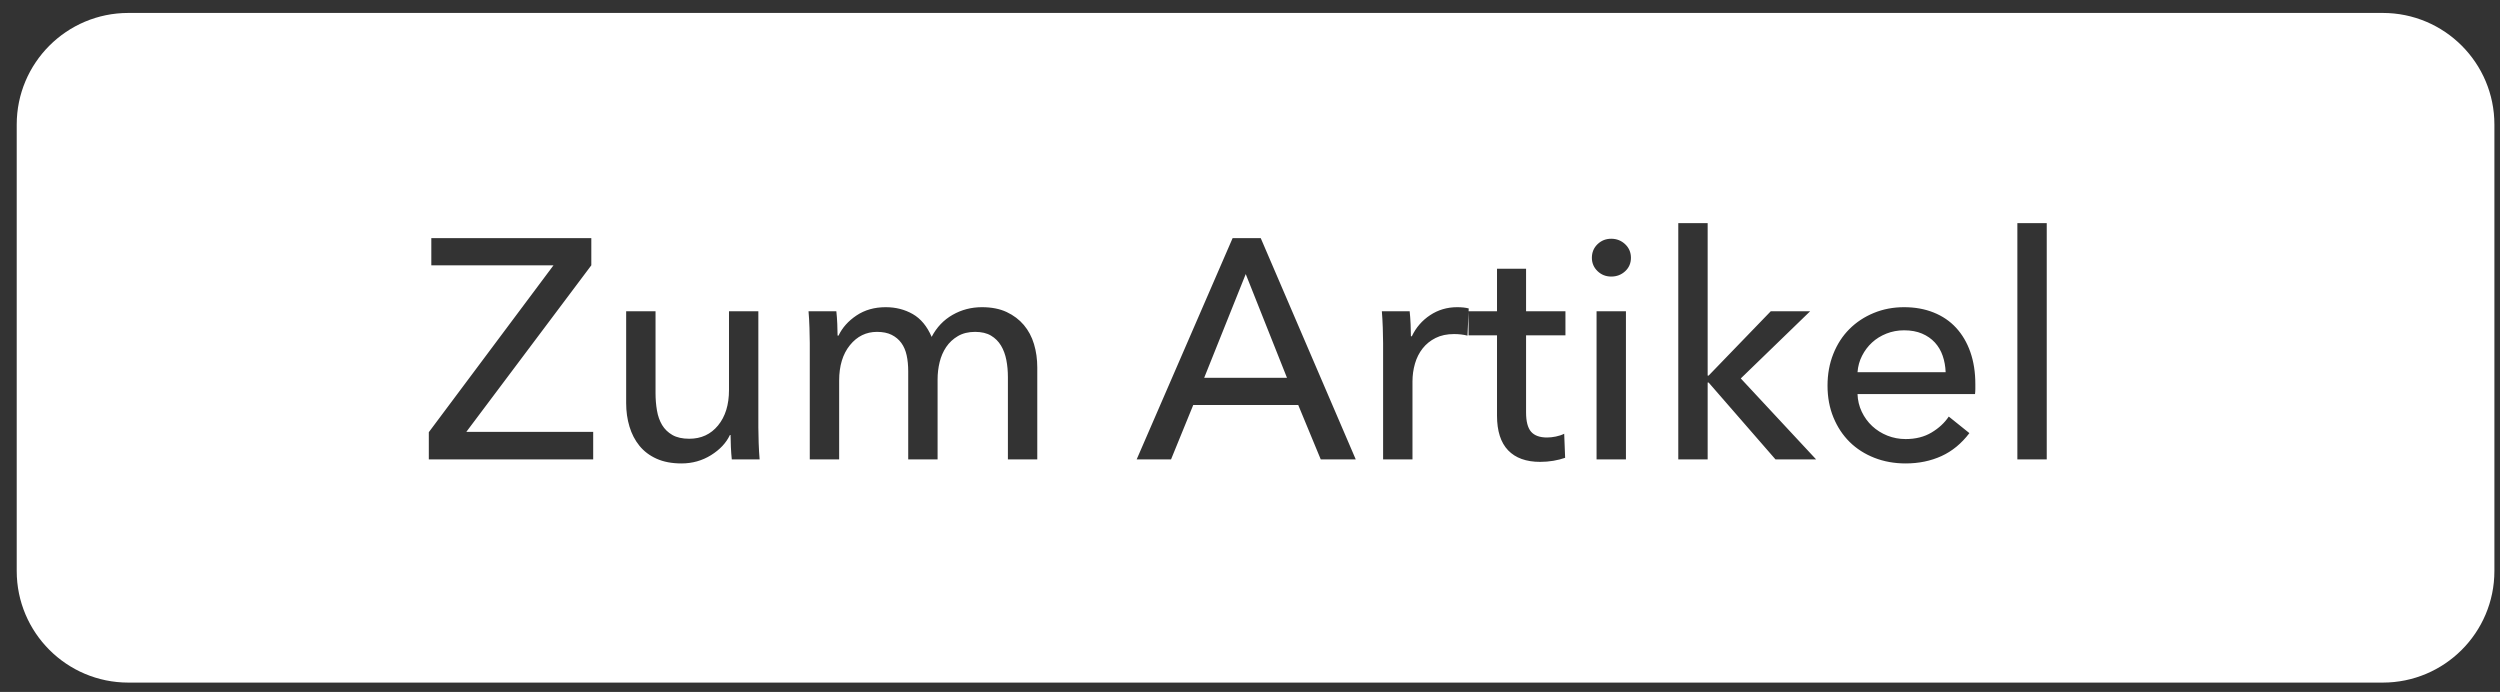 <svg width="112" height="31" viewBox="0 0 112 31" version="1.1" xmlns="http://www.w3.org/2000/svg" xmlns:xlink="http://www.w3.org/1999/xlink">
<rect x="0" y="0" width="112" height="31" fill="#333333" stroke="none"/>
<title>Rectangle</title>
<desc>Created using Figma</desc>
<g id="Canvas" transform="translate(-433 -5165)">
<g id="Rectangle">
<use xlink:href="#path0_fill" transform="translate(433.749 5165.58)" fill="#FFFFFF"/>
</g>
</g>
<defs>
<path id="path0_fill" fill-rule="evenodd" d="M 1.13687e-13 5C 1.13798e-13 2.239 2.239 -1.11022e-16 5 0L 106 0C 108.761 1.11022e-16 111 2.239 111 5L 111 25C 111 27.761 108.761 30 106 30L 5 30C 2.239 30 -1.11022e-16 27.761 0 25L 1.13687e-13 5ZM 25.742 11.306L 20.142 18.768L 25.826 18.768L 25.826 20L 18.462 20L 18.462 18.782L 24.048 11.306L 18.574 11.306L 18.574 10.088L 25.742 10.088L 25.742 11.306ZM 32.035 20C 32.017 19.832 32.003 19.643 31.994 19.433C 31.984 19.223 31.98 19.048 31.98 18.908L 31.951 18.908C 31.784 19.263 31.501 19.564 31.105 19.811C 30.708 20.058 30.267 20.182 29.782 20.182C 29.352 20.182 28.981 20.112 28.669 19.972C 28.356 19.832 28.099 19.638 27.898 19.391C 27.698 19.144 27.549 18.857 27.451 18.53C 27.352 18.203 27.303 17.853 27.303 17.48L 27.303 13.364L 28.619 13.364L 28.619 17.032C 28.619 17.303 28.64 17.562 28.683 17.809C 28.724 18.056 28.802 18.273 28.913 18.46C 29.026 18.647 29.18 18.796 29.375 18.908C 29.572 19.02 29.823 19.076 30.131 19.076C 30.663 19.076 31.093 18.878 31.419 18.481C 31.746 18.084 31.91 17.555 31.91 16.892L 31.91 13.364L 33.225 13.364L 33.225 18.572C 33.225 18.749 33.23 18.978 33.239 19.258C 33.249 19.538 33.263 19.785 33.282 20L 32.035 20ZM 36.817 14.456C 36.985 14.101 37.253 13.8 37.622 13.553C 37.991 13.306 38.427 13.182 38.931 13.182C 39.379 13.182 39.783 13.285 40.142 13.49C 40.501 13.695 40.784 14.036 40.989 14.512C 41.213 14.083 41.526 13.754 41.927 13.525C 42.328 13.296 42.767 13.182 43.243 13.182C 43.672 13.182 44.041 13.255 44.349 13.399C 44.657 13.544 44.914 13.738 45.119 13.98C 45.324 14.223 45.476 14.508 45.574 14.834C 45.672 15.161 45.721 15.511 45.721 15.884L 45.721 20L 44.405 20L 44.405 16.318C 44.405 16.047 44.382 15.791 44.335 15.548C 44.288 15.306 44.209 15.091 44.097 14.904C 43.985 14.717 43.836 14.568 43.649 14.456C 43.462 14.344 43.224 14.288 42.935 14.288C 42.636 14.288 42.38 14.351 42.165 14.477C 41.95 14.603 41.775 14.767 41.64 14.967C 41.505 15.168 41.407 15.394 41.346 15.646C 41.285 15.898 41.255 16.155 41.255 16.416L 41.255 20L 39.939 20L 39.939 16.052C 39.939 15.791 39.916 15.553 39.869 15.338C 39.822 15.123 39.743 14.939 39.631 14.785C 39.519 14.631 39.374 14.51 39.197 14.421C 39.02 14.332 38.8 14.288 38.539 14.288C 38.054 14.288 37.65 14.486 37.328 14.883C 37.006 15.28 36.845 15.809 36.845 16.472L 36.845 20L 35.529 20L 35.529 14.792C 35.529 14.615 35.524 14.386 35.515 14.106C 35.506 13.826 35.492 13.579 35.473 13.364L 36.719 13.364C 36.738 13.532 36.752 13.721 36.761 13.931C 36.77 14.141 36.775 14.316 36.775 14.456L 36.817 14.456ZM 51.714 20L 50.174 20L 54.472 10.088L 55.732 10.088L 59.988 20L 58.42 20L 57.412 17.564L 52.708 17.564L 51.714 20ZM 53.198 16.346L 56.908 16.346L 55.06 11.698L 53.198 16.346ZM 61.214 14.792C 61.214 14.615 61.209 14.386 61.2 14.106C 61.19 13.826 61.176 13.579 61.158 13.364L 62.404 13.364C 62.422 13.532 62.436 13.726 62.446 13.945C 62.455 14.165 62.46 14.344 62.46 14.484L 62.502 14.484C 62.688 14.092 62.961 13.777 63.321 13.539C 63.68 13.301 64.084 13.182 64.532 13.182C 64.737 13.182 64.91 13.201 65.05 13.238L 64.994 14.456C 64.807 14.409 64.606 14.386 64.392 14.386C 64.074 14.386 63.799 14.444 63.566 14.561C 63.332 14.678 63.139 14.834 62.985 15.03C 62.831 15.226 62.716 15.453 62.642 15.709C 62.567 15.966 62.53 16.234 62.53 16.514L 62.53 20L 61.214 20L 61.214 14.792ZM 69.383 14.442L 67.619 14.442L 67.619 17.9C 67.619 18.301 67.694 18.588 67.843 18.761C 67.993 18.933 68.231 19.02 68.557 19.02C 68.679 19.02 68.809 19.006 68.949 18.978C 69.089 18.95 69.215 18.908 69.327 18.852L 69.369 19.93C 69.211 19.986 69.036 20.03 68.844 20.063C 68.653 20.095 68.455 20.112 68.249 20.112C 67.624 20.112 67.146 19.939 66.814 19.594C 66.483 19.248 66.317 18.73 66.317 18.04L 66.317 14.442L 65.043 14.442L 65.043 13.364L 66.317 13.364L 66.317 11.46L 67.619 11.46L 67.619 13.364L 69.383 13.364L 69.383 14.442ZM 72.093 20L 70.777 20L 70.777 13.364L 72.093 13.364L 72.093 20ZM 72.317 10.97C 72.317 11.213 72.23 11.413 72.058 11.572C 71.885 11.731 71.677 11.81 71.435 11.81C 71.192 11.81 70.987 11.728 70.819 11.565C 70.651 11.402 70.567 11.203 70.567 10.97C 70.567 10.727 70.651 10.524 70.819 10.361C 70.987 10.198 71.192 10.116 71.435 10.116C 71.677 10.116 71.885 10.198 72.058 10.361C 72.23 10.524 72.317 10.727 72.317 10.97ZM 75.754 16.248L 75.796 16.248L 78.582 13.364L 80.346 13.364L 77.238 16.374L 80.612 20L 78.792 20L 75.796 16.556L 75.754 16.556L 75.754 20L 74.438 20L 74.438 9.416L 75.754 9.416L 75.754 16.248ZM 86.416 16.094C 86.406 15.833 86.362 15.588 86.283 15.359C 86.204 15.13 86.087 14.932 85.933 14.764C 85.779 14.596 85.588 14.463 85.359 14.365C 85.13 14.267 84.862 14.218 84.554 14.218C 84.274 14.218 84.01 14.267 83.763 14.365C 83.516 14.463 83.301 14.596 83.119 14.764C 82.937 14.932 82.787 15.13 82.671 15.359C 82.554 15.588 82.487 15.833 82.468 16.094L 86.416 16.094ZM 87.746 16.626L 87.746 16.85C 87.746 16.924 87.741 16.999 87.732 17.074L 82.468 17.074C 82.477 17.354 82.54 17.617 82.657 17.865C 82.774 18.112 82.93 18.327 83.126 18.509C 83.322 18.691 83.548 18.833 83.805 18.936C 84.062 19.038 84.335 19.09 84.624 19.09C 85.072 19.09 85.459 18.992 85.786 18.796C 86.113 18.6 86.369 18.362 86.556 18.082L 87.48 18.824C 87.125 19.291 86.708 19.634 86.227 19.853C 85.746 20.072 85.212 20.182 84.624 20.182C 84.12 20.182 83.653 20.098 83.224 19.93C 82.795 19.762 82.426 19.526 82.118 19.223C 81.81 18.919 81.567 18.553 81.39 18.124C 81.213 17.695 81.124 17.218 81.124 16.696C 81.124 16.183 81.21 15.709 81.383 15.275C 81.556 14.841 81.796 14.47 82.104 14.162C 82.412 13.854 82.776 13.614 83.196 13.441C 83.616 13.268 84.069 13.182 84.554 13.182C 85.039 13.182 85.48 13.261 85.877 13.42C 86.274 13.579 86.61 13.807 86.885 14.106C 87.16 14.405 87.373 14.766 87.522 15.191C 87.671 15.616 87.746 16.094 87.746 16.626ZM 90.945 20L 89.629 20L 89.629 9.416L 90.945 9.416L 90.945 20Z"/>
</defs>
</svg>
